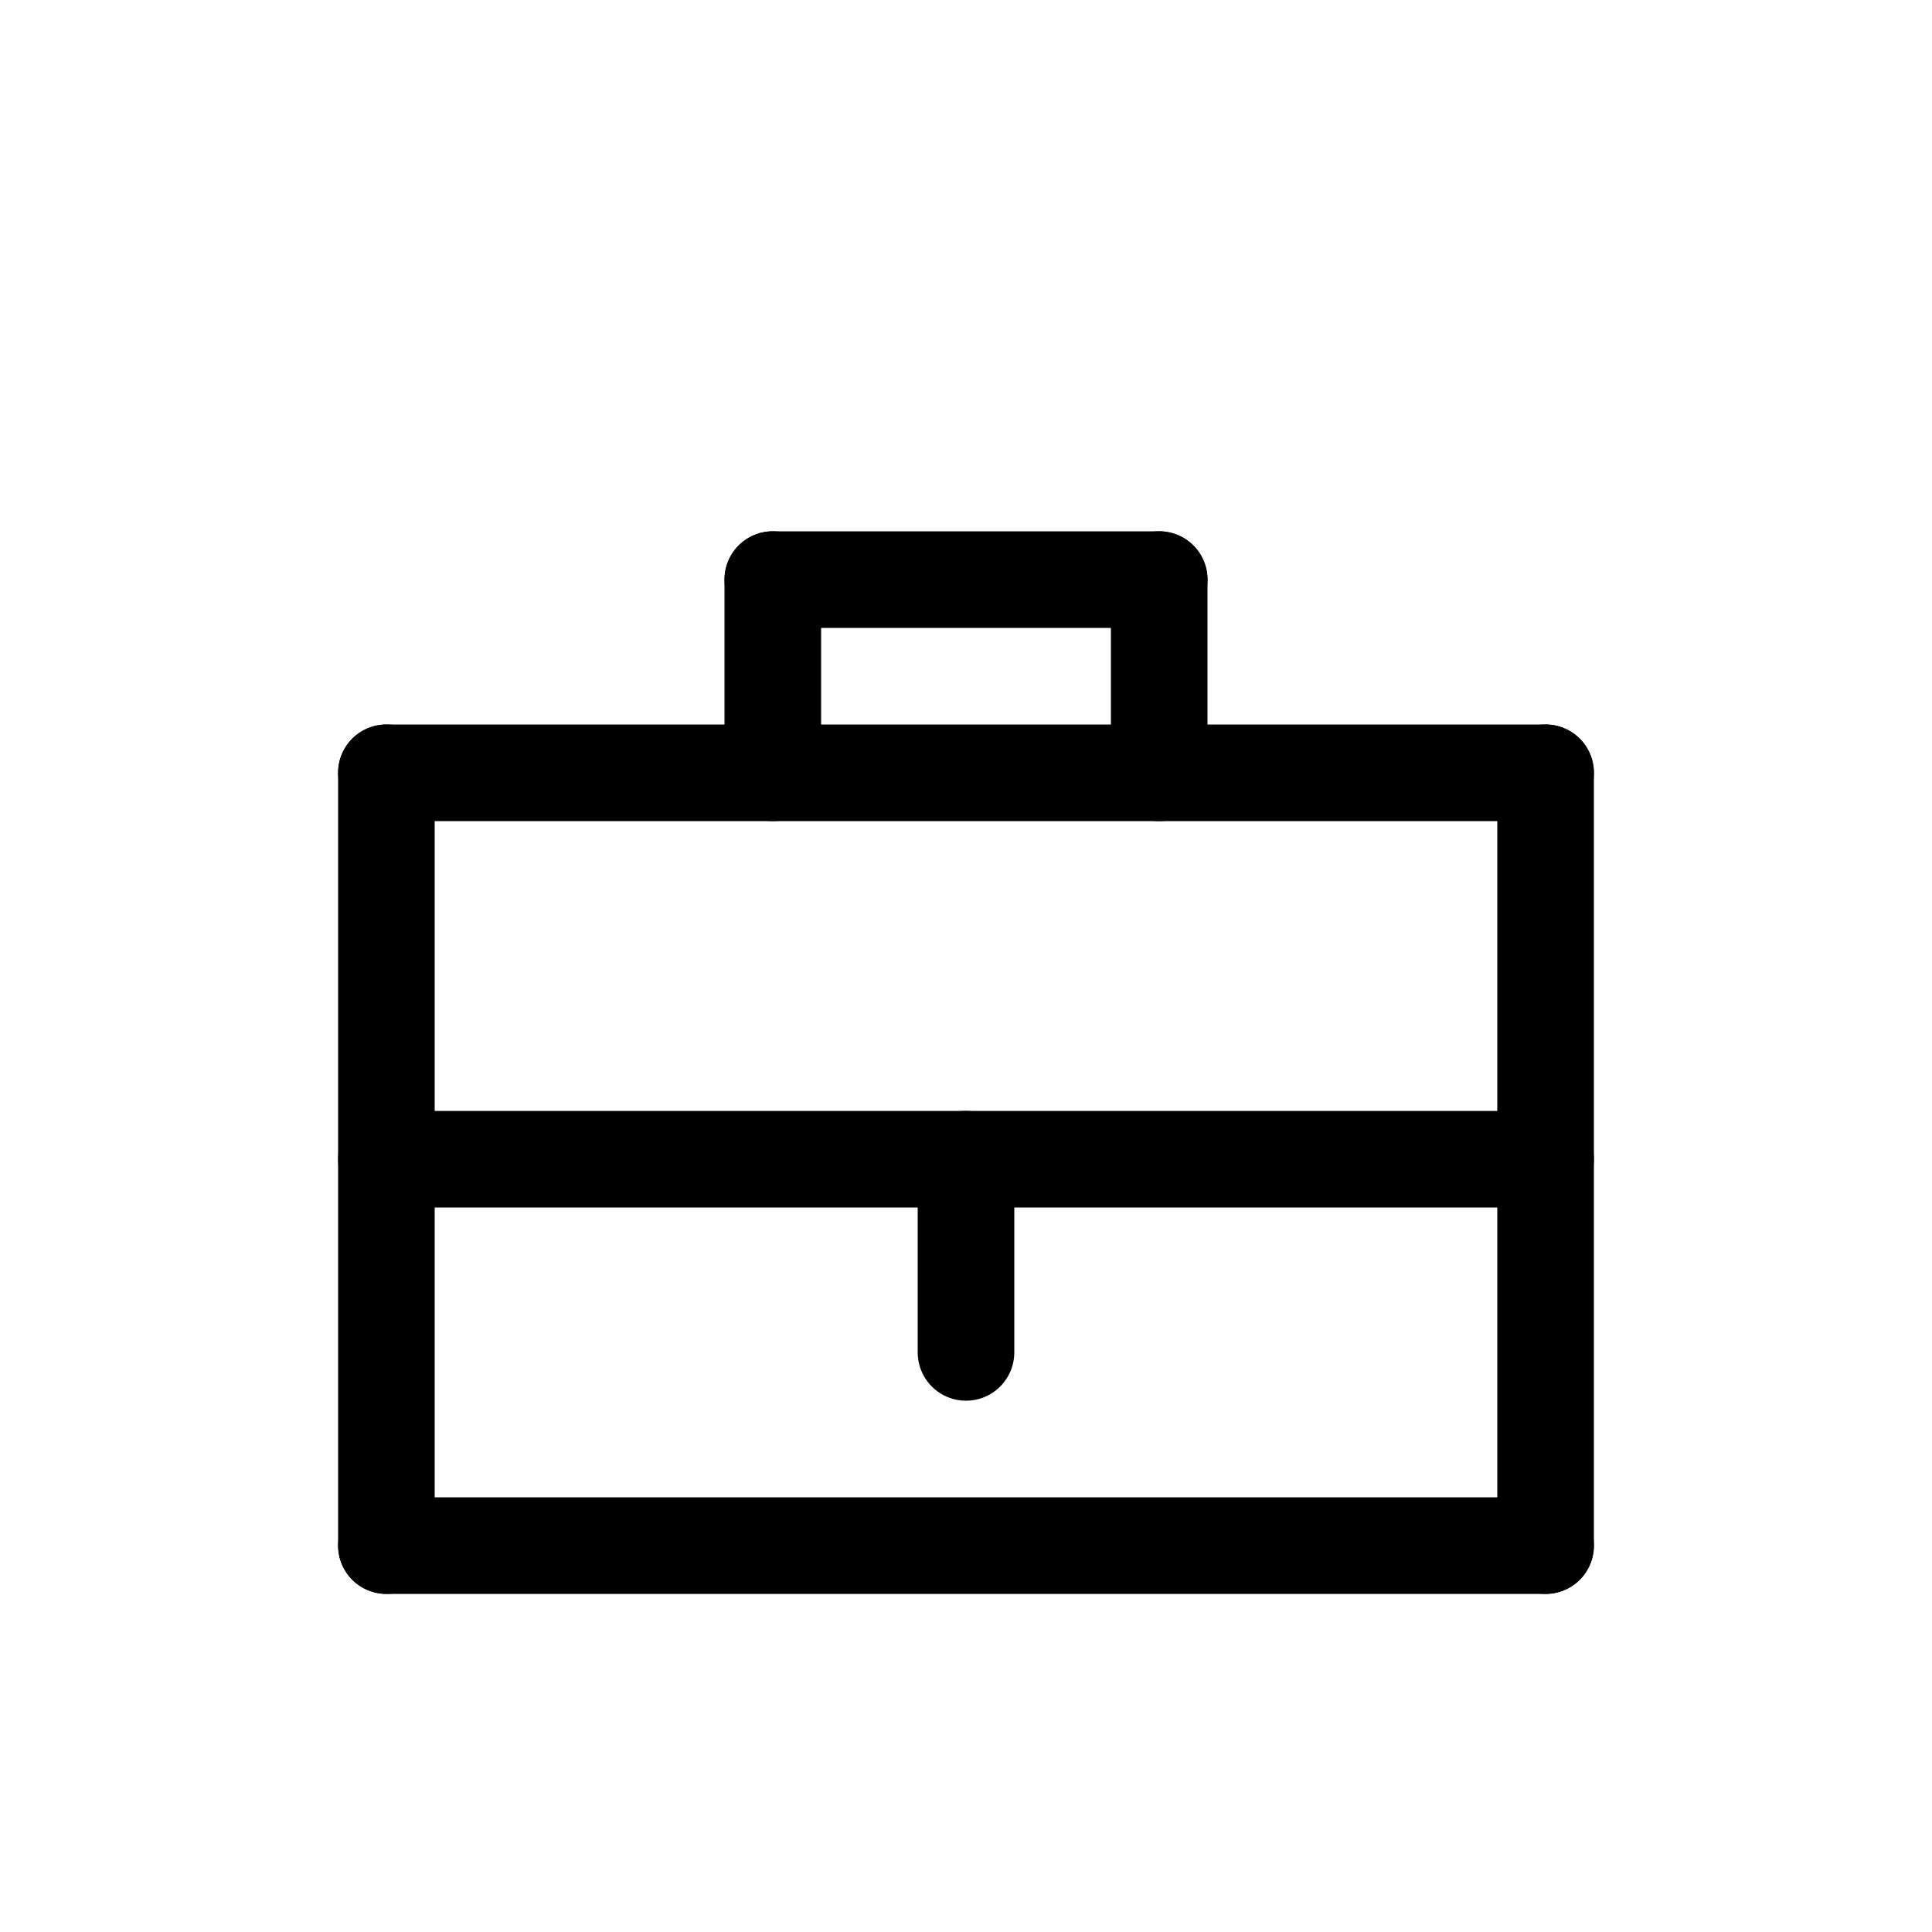 <svg id="Set_2" data-name="Set 2" xmlns="http://www.w3.org/2000/svg" viewBox="0 0 10 10"><defs><style>.cls-1{fill:none;stroke:#000;stroke-linecap:round;stroke-linejoin:round;stroke-width:0.5px;}</style></defs><title>Set_2</title><line class="cls-1" x1="4" y1="4" x2="4" y2="3"/><line class="cls-1" x1="4" y1="3" x2="6" y2="3"/><line class="cls-1" x1="6" y1="4" x2="6" y2="3"/><line class="cls-1" x1="2" y1="4" x2="8" y2="4"/><line class="cls-1" x1="2" y1="6" x2="8" y2="6"/><line class="cls-1" x1="2" y1="8" x2="8" y2="8"/><line class="cls-1" x1="8" y1="8" x2="8" y2="4"/><line class="cls-1" x1="2" y1="8" x2="2" y2="4"/><line class="cls-1" x1="5" y1="7" x2="5" y2="6"/></svg>